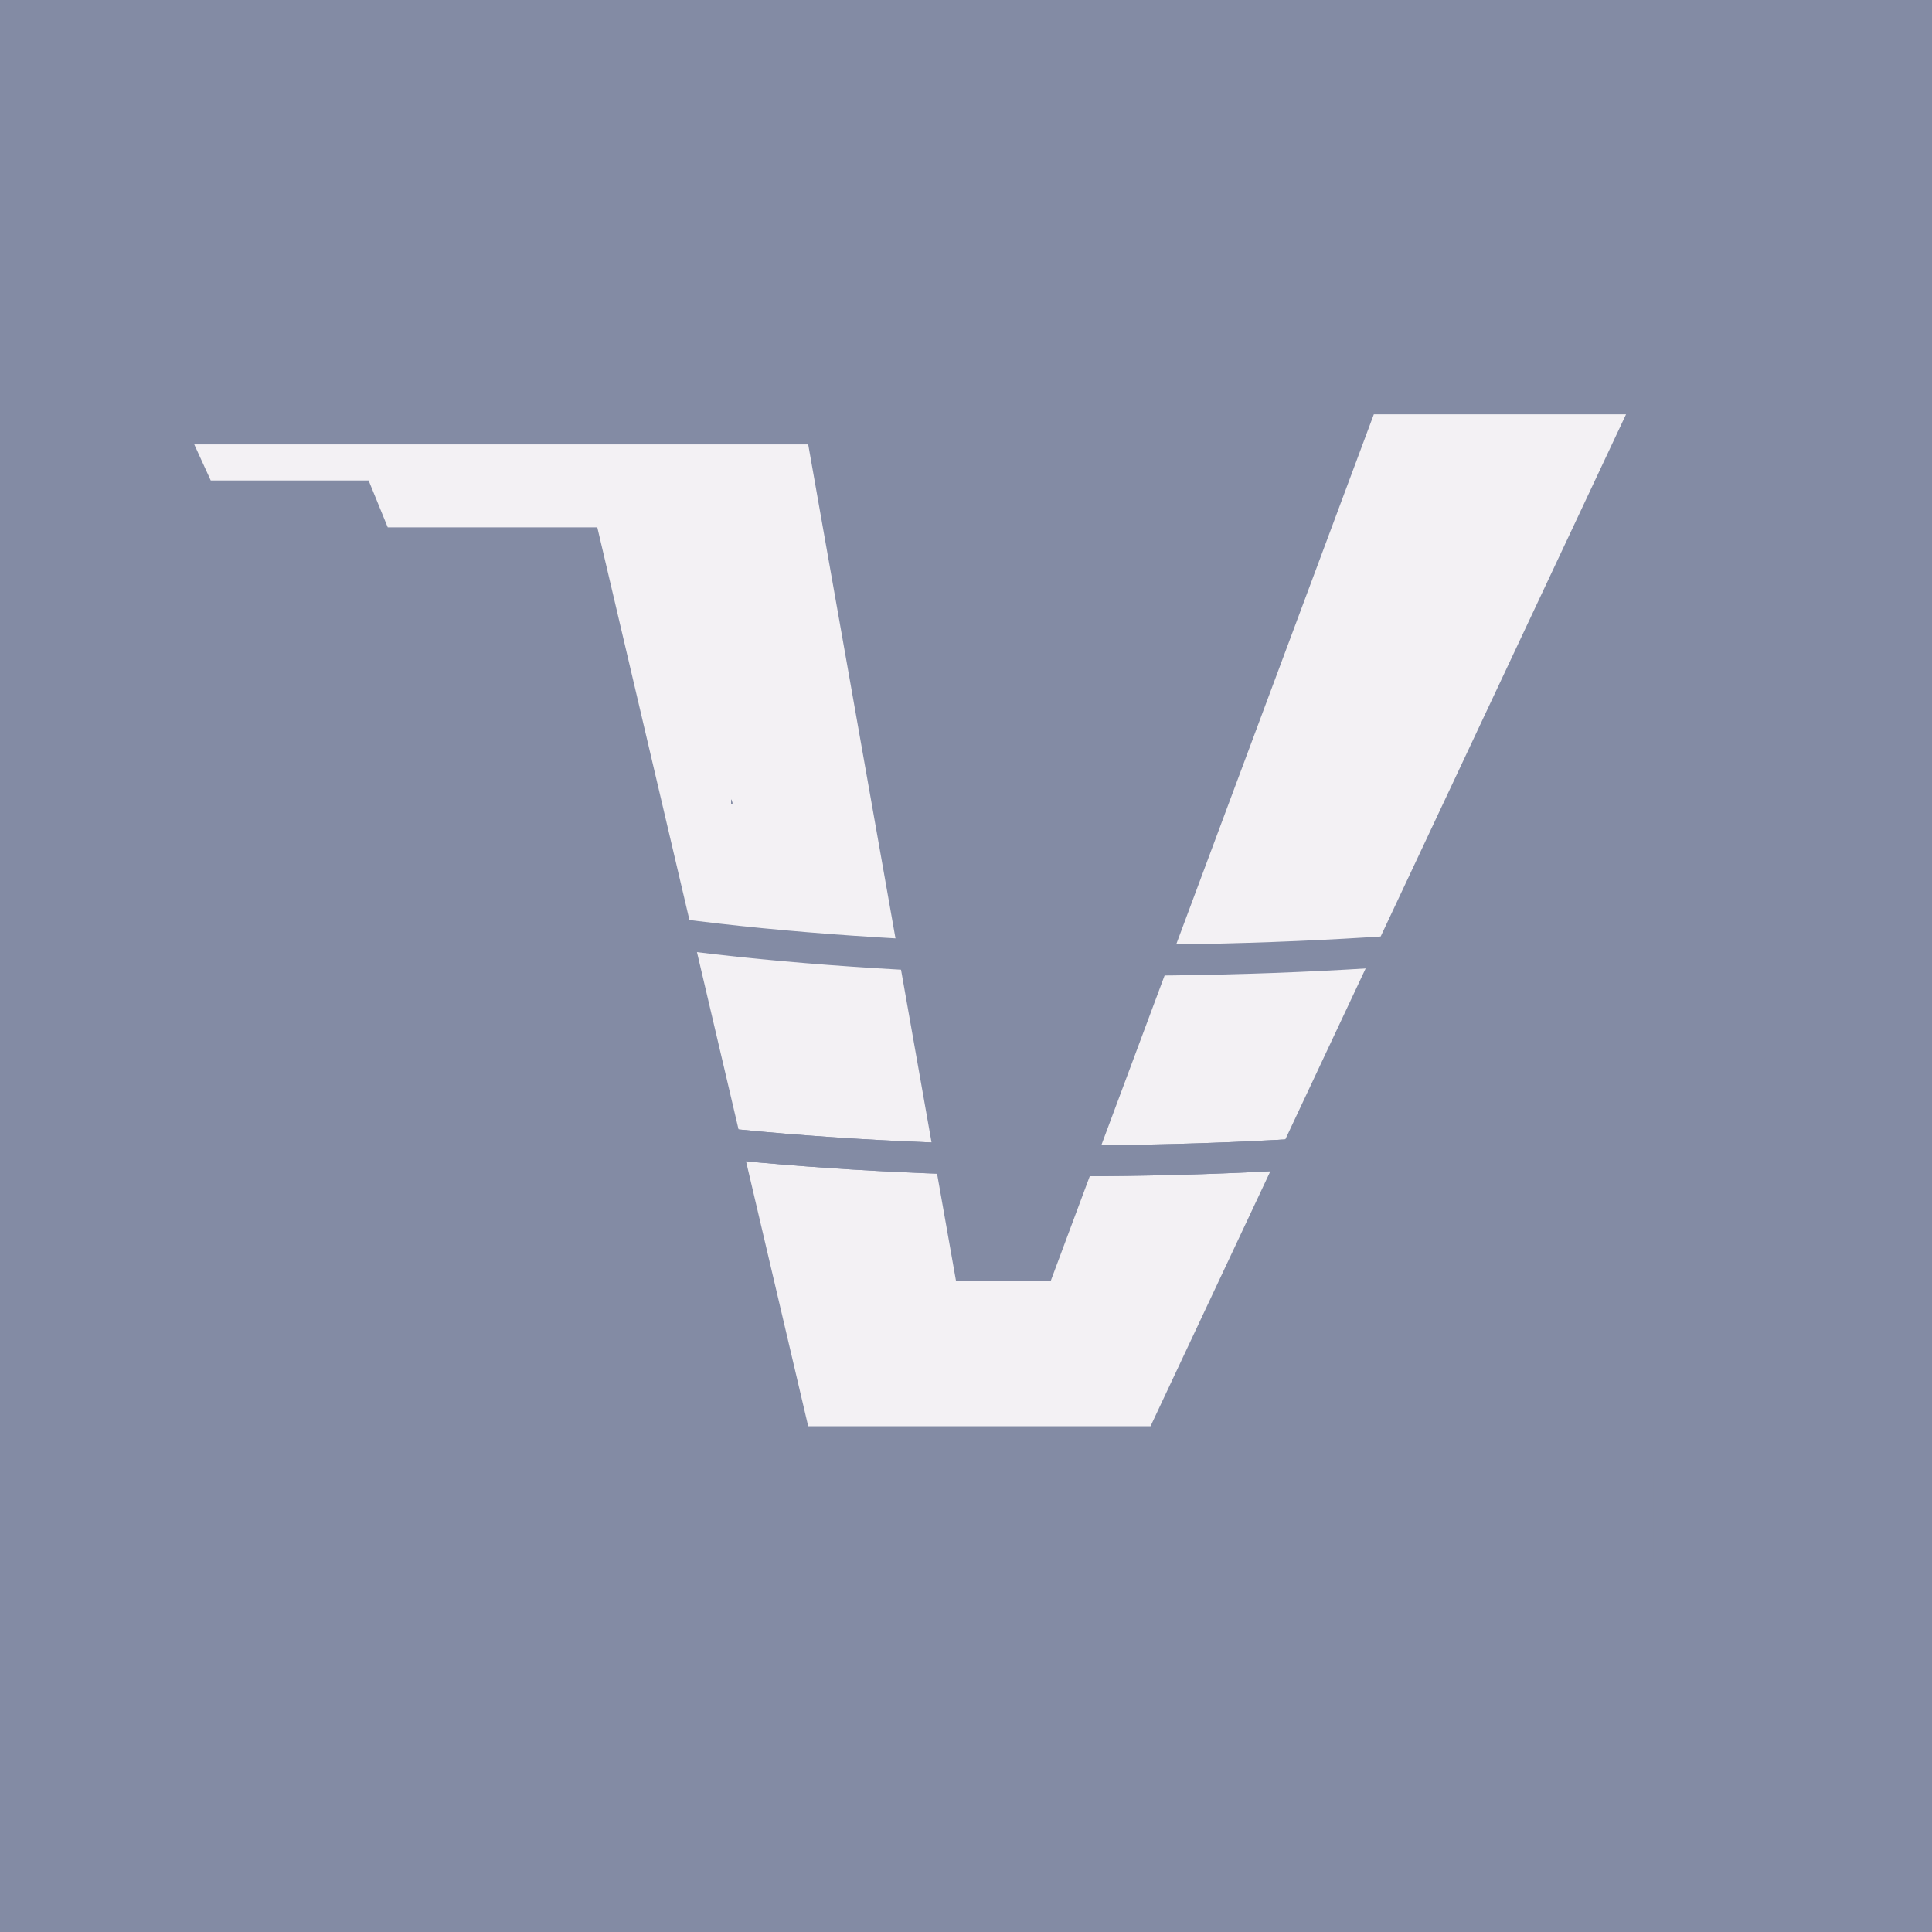 <?xml version="1.0" encoding="UTF-8"?>
<!DOCTYPE svg PUBLIC "-//W3C//DTD SVG 1.1//EN" "http://www.w3.org/Graphics/SVG/1.1/DTD/svg11.dtd">
<svg version="1.2" width="132.29mm" height="132.29mm" viewBox="0 0 13229 13229" preserveAspectRatio="xMidYMid" fill-rule="evenodd" stroke-width="28.222" stroke-linejoin="round" xmlns="http://www.w3.org/2000/svg" xmlns:ooo="http://xml.openoffice.org/svg/export" xmlns:xlink="http://www.w3.org/1999/xlink" xmlns:presentation="http://sun.com/xmlns/staroffice/presentation" xmlns:smil="http://www.w3.org/2001/SMIL20/" xmlns:anim="urn:oasis:names:tc:opendocument:xmlns:animation:1.0" xml:space="preserve">
 <rect x="0" y="0" width="13229" height="13229" fill="#333333" stroke="none"/>
 <defs class="ClipPathGroup">
  <clipPath id="presentation_clip_path" clipPathUnits="userSpaceOnUse">
   <rect x="0" y="0" width="13229" height="13229"/>
  </clipPath>
  <clipPath id="presentation_clip_path_shrink" clipPathUnits="userSpaceOnUse">
   <rect x="13" y="13" width="13203" height="13203"/>
  </clipPath>
 </defs>
 <defs class="TextShapeIndex">
  <g ooo:slide="id1" ooo:id-list="id3 id4 id5 id6 id7 id8 id9"/>
 </defs>
 <defs class="EmbeddedBulletChars">
  <g id="bullet-char-template-57356" transform="scale(0,-0)">
   <path d="M 580,1141 L 1163,571 580,0 -4,571 580,1141 Z"/>
  </g>
  <g id="bullet-char-template-57354" transform="scale(0,-0)">
   <path d="M 8,1128 L 1137,1128 1137,0 8,0 8,1128 Z"/>
  </g>
  <g id="bullet-char-template-10146" transform="scale(0,-0)">
   <path d="M 174,0 L 602,739 174,1481 1456,739 174,0 Z M 1358,739 L 309,1346 659,739 1358,739 Z"/>
  </g>
  <g id="bullet-char-template-10132" transform="scale(0,-0)">
   <path d="M 2015,739 L 1276,0 717,0 1260,543 174,543 174,936 1260,936 717,1481 1274,1481 2015,739 Z"/>
  </g>
  <g id="bullet-char-template-10007" transform="scale(0,-0)">
   <path d="M 0,-2 C -7,14 -16,27 -25,37 L 356,567 C 262,823 215,952 215,954 215,979 228,992 255,992 264,992 276,990 289,987 310,991 331,999 354,1012 L 381,999 492,748 772,1049 836,1024 860,1049 C 881,1039 901,1025 922,1006 886,937 835,863 770,784 769,783 710,716 594,584 L 774,223 C 774,196 753,168 711,139 L 727,119 C 717,90 699,76 672,76 641,76 570,178 457,381 L 164,-76 C 142,-110 111,-127 72,-127 30,-127 9,-110 8,-76 1,-67 -2,-52 -2,-32 -2,-23 -1,-13 0,-2 Z"/>
  </g>
  <g id="bullet-char-template-10004" transform="scale(0,-0)">
   <path d="M 285,-33 C 182,-33 111,30 74,156 52,228 41,333 41,471 41,549 55,616 82,672 116,743 169,778 240,778 293,778 328,747 346,684 L 369,508 C 377,444 397,411 428,410 L 1163,1116 C 1174,1127 1196,1133 1229,1133 1271,1133 1292,1118 1292,1087 L 1292,965 C 1292,929 1282,901 1262,881 L 442,47 C 390,-6 338,-33 285,-33 Z"/>
  </g>
  <g id="bullet-char-template-9679" transform="scale(0,-0)">
   <path d="M 813,0 C 632,0 489,54 383,161 276,268 223,411 223,592 223,773 276,916 383,1023 489,1130 632,1184 813,1184 992,1184 1136,1130 1245,1023 1353,916 1407,772 1407,592 1407,412 1353,268 1245,161 1136,54 992,0 813,0 Z"/>
  </g>
  <g id="bullet-char-template-8226" transform="scale(0,-0)">
   <path d="M 346,457 C 273,457 209,483 155,535 101,586 74,649 74,723 74,796 101,859 155,911 209,963 273,989 346,989 419,989 480,963 531,910 582,859 608,796 608,723 608,648 583,586 532,535 482,483 420,457 346,457 Z"/>
  </g>
  <g id="bullet-char-template-8211" transform="scale(0,-0)">
   <path d="M -4,459 L 1135,459 1135,606 -4,606 -4,459 Z"/>
  </g>
  <g id="bullet-char-template-61548" transform="scale(0,-0)">
   <path d="M 173,740 C 173,903 231,1043 346,1159 462,1274 601,1332 765,1332 928,1332 1067,1274 1183,1159 1299,1043 1357,903 1357,740 1357,577 1299,437 1183,322 1067,206 928,148 765,148 601,148 462,206 346,322 231,437 173,577 173,740 Z"/>
  </g>
 </defs>
 <g>
  <g id="id2" class="Master_Slide">
   <g id="bg-id2" class="Background"/>
   <g id="bo-id2" class="BackgroundObjects"/>
  </g>
 </g>
 <g class="SlideGroup">
  <g>
   <g id="container-id1">
    <g id="id1" class="Slide" clip-path="url(#presentation_clip_path)">
     <g class="Page">
      <g class="com.sun.star.drawing.CustomShape">
       <g id="id3">
        <rect class="BoundingBox" stroke="none" fill="none" x="-2" y="-2" width="13232" height="13232"/>
        <path fill="rgb(131,139,164)" stroke="none" d="M 6614,13228 L -1,13228 -1,-1 13228,-1 13228,13228 6614,13228 Z"/>
        <path fill="none" stroke="rgb(131,139,164)" d="M 6614,13228 L -1,13228 -1,-1 13228,-1 13228,13228 6614,13228 Z"/>
       </g>
      </g>
      <g class="Graphic">
       <desc>Created with Fabric.js 4.6.0
       </desc>
       <g id="id4">
        <rect class="BoundingBox" stroke="none" fill="none" x="0" y="0" width="13230" height="13230"/>
        <defs>
         <clipPath id="clip_path_1" clipPathUnits="userSpaceOnUse">
          <path d="M 0,0 L 13229,0 13229,13229 0,13229 0,0 Z"/>
         </clipPath>
        </defs>
        <g clip-path="url(#clip_path_1)">
         <path fill="rgb(131,139,164)" stroke="none" d="M -57,44 L 13219,44 13219,13185 -57,13185 -57,44 Z"/>
         <path fill="rgb(243,241,244)" stroke="none" d="M 1330,3043 L 5534,3043 6546,8770 7195,8770 9407,2837 11134,2837 7878,9766 5534,9766 4090,3611 2655,3611 2524,3290 1443,3290 1330,3043 Z"/>
         <path fill="rgb(243,241,244)" stroke="none" d="M 2491,10165 L 10944,10165 10944,10428 2491,10428 2491,10165 Z"/>
        </g>
       </g>
      </g>
      <g class="com.sun.star.drawing.EllipseShape">
       <g id="id5">
        <rect class="BoundingBox" stroke="none" fill="none" x="5005" y="5487" width="10" height="5"/>
        <path fill="none" stroke="rgb(131,139,164)" d="M 5006,5490 C 5008,5490 5010,5489 5013,5488"/>
       </g>
      </g>
      <g class="com.sun.star.drawing.EllipseShape">
       <g id="id6">
        <rect class="BoundingBox" stroke="none" fill="none" x="2013" y="6151" width="10703" height="1904"/>
        <path fill="none" stroke="rgb(131,139,164)" stroke-width="212" stroke-linejoin="round" d="M 12608,6974 C 12550,7132 12315,7286 11918,7423 11458,7582 10795,7715 9996,7807 9198,7899 8292,7948 7371,7948 6449,7948 5543,7899 4745,7807 3946,7715 3283,7582 2823,7423 2362,7263 2119,7082 2119,6898 2119,6713 2362,6532 2823,6372 2937,6332 3065,6294 3205,6258"/>
       </g>
      </g>
      <g class="com.sun.star.drawing.EllipseShape">
       <g id="id7">
        <rect class="BoundingBox" stroke="none" fill="none" x="2014" y="6151" width="10703" height="1904"/>
        <path fill="none" stroke="rgb(131,139,164)" stroke-width="212" stroke-linejoin="round" d="M 12609,6974 C 12551,7132 12316,7286 11919,7423 11459,7582 10796,7715 9997,7807 9199,7899 8293,7948 7372,7948 6450,7948 5544,7899 4746,7807 3947,7715 3284,7582 2824,7423 2363,7263 2120,7082 2120,6898 2120,6713 2363,6532 2824,6372 2938,6332 3066,6294 3206,6258"/>
       </g>
      </g>
      <g class="com.sun.star.drawing.EllipseShape">
       <g id="id8">
        <rect class="BoundingBox" stroke="none" fill="none" x="2330" y="4917" width="10703" height="1765"/>
        <path fill="none" stroke="rgb(131,139,164)" stroke-width="212" stroke-linejoin="round" d="M 12925,5681 C 12867,5826 12632,5967 12235,6093 11775,6240 11112,6361 10313,6446 9515,6530 8609,6575 7688,6575 6766,6575 5860,6530 5062,6446 4263,6361 3600,6240 3140,6093 2679,5946 2436,5780 2436,5611 2436,5442 2679,5276 3140,5129 3254,5092 3382,5057 3522,5024"/>
       </g>
      </g>
      <g class="com.sun.star.drawing.CustomShape">
       <g id="id9">
        <rect class="BoundingBox" stroke="none" fill="none" x="2447" y="10066" width="8893" height="638"/>
        <path fill="rgb(131,139,164)" stroke="none" d="M 6893,10702 L 2448,10702 2448,10067 11338,10067 11338,10702 6893,10702 Z"/>
        <path fill="none" stroke="rgb(131,139,164)" d="M 6893,10702 L 2448,10702 2448,10067 11338,10067 11338,10702 6893,10702 Z"/>
       </g>
      </g>
     </g>
    </g>
   </g>
  </g>
 </g>
</svg>